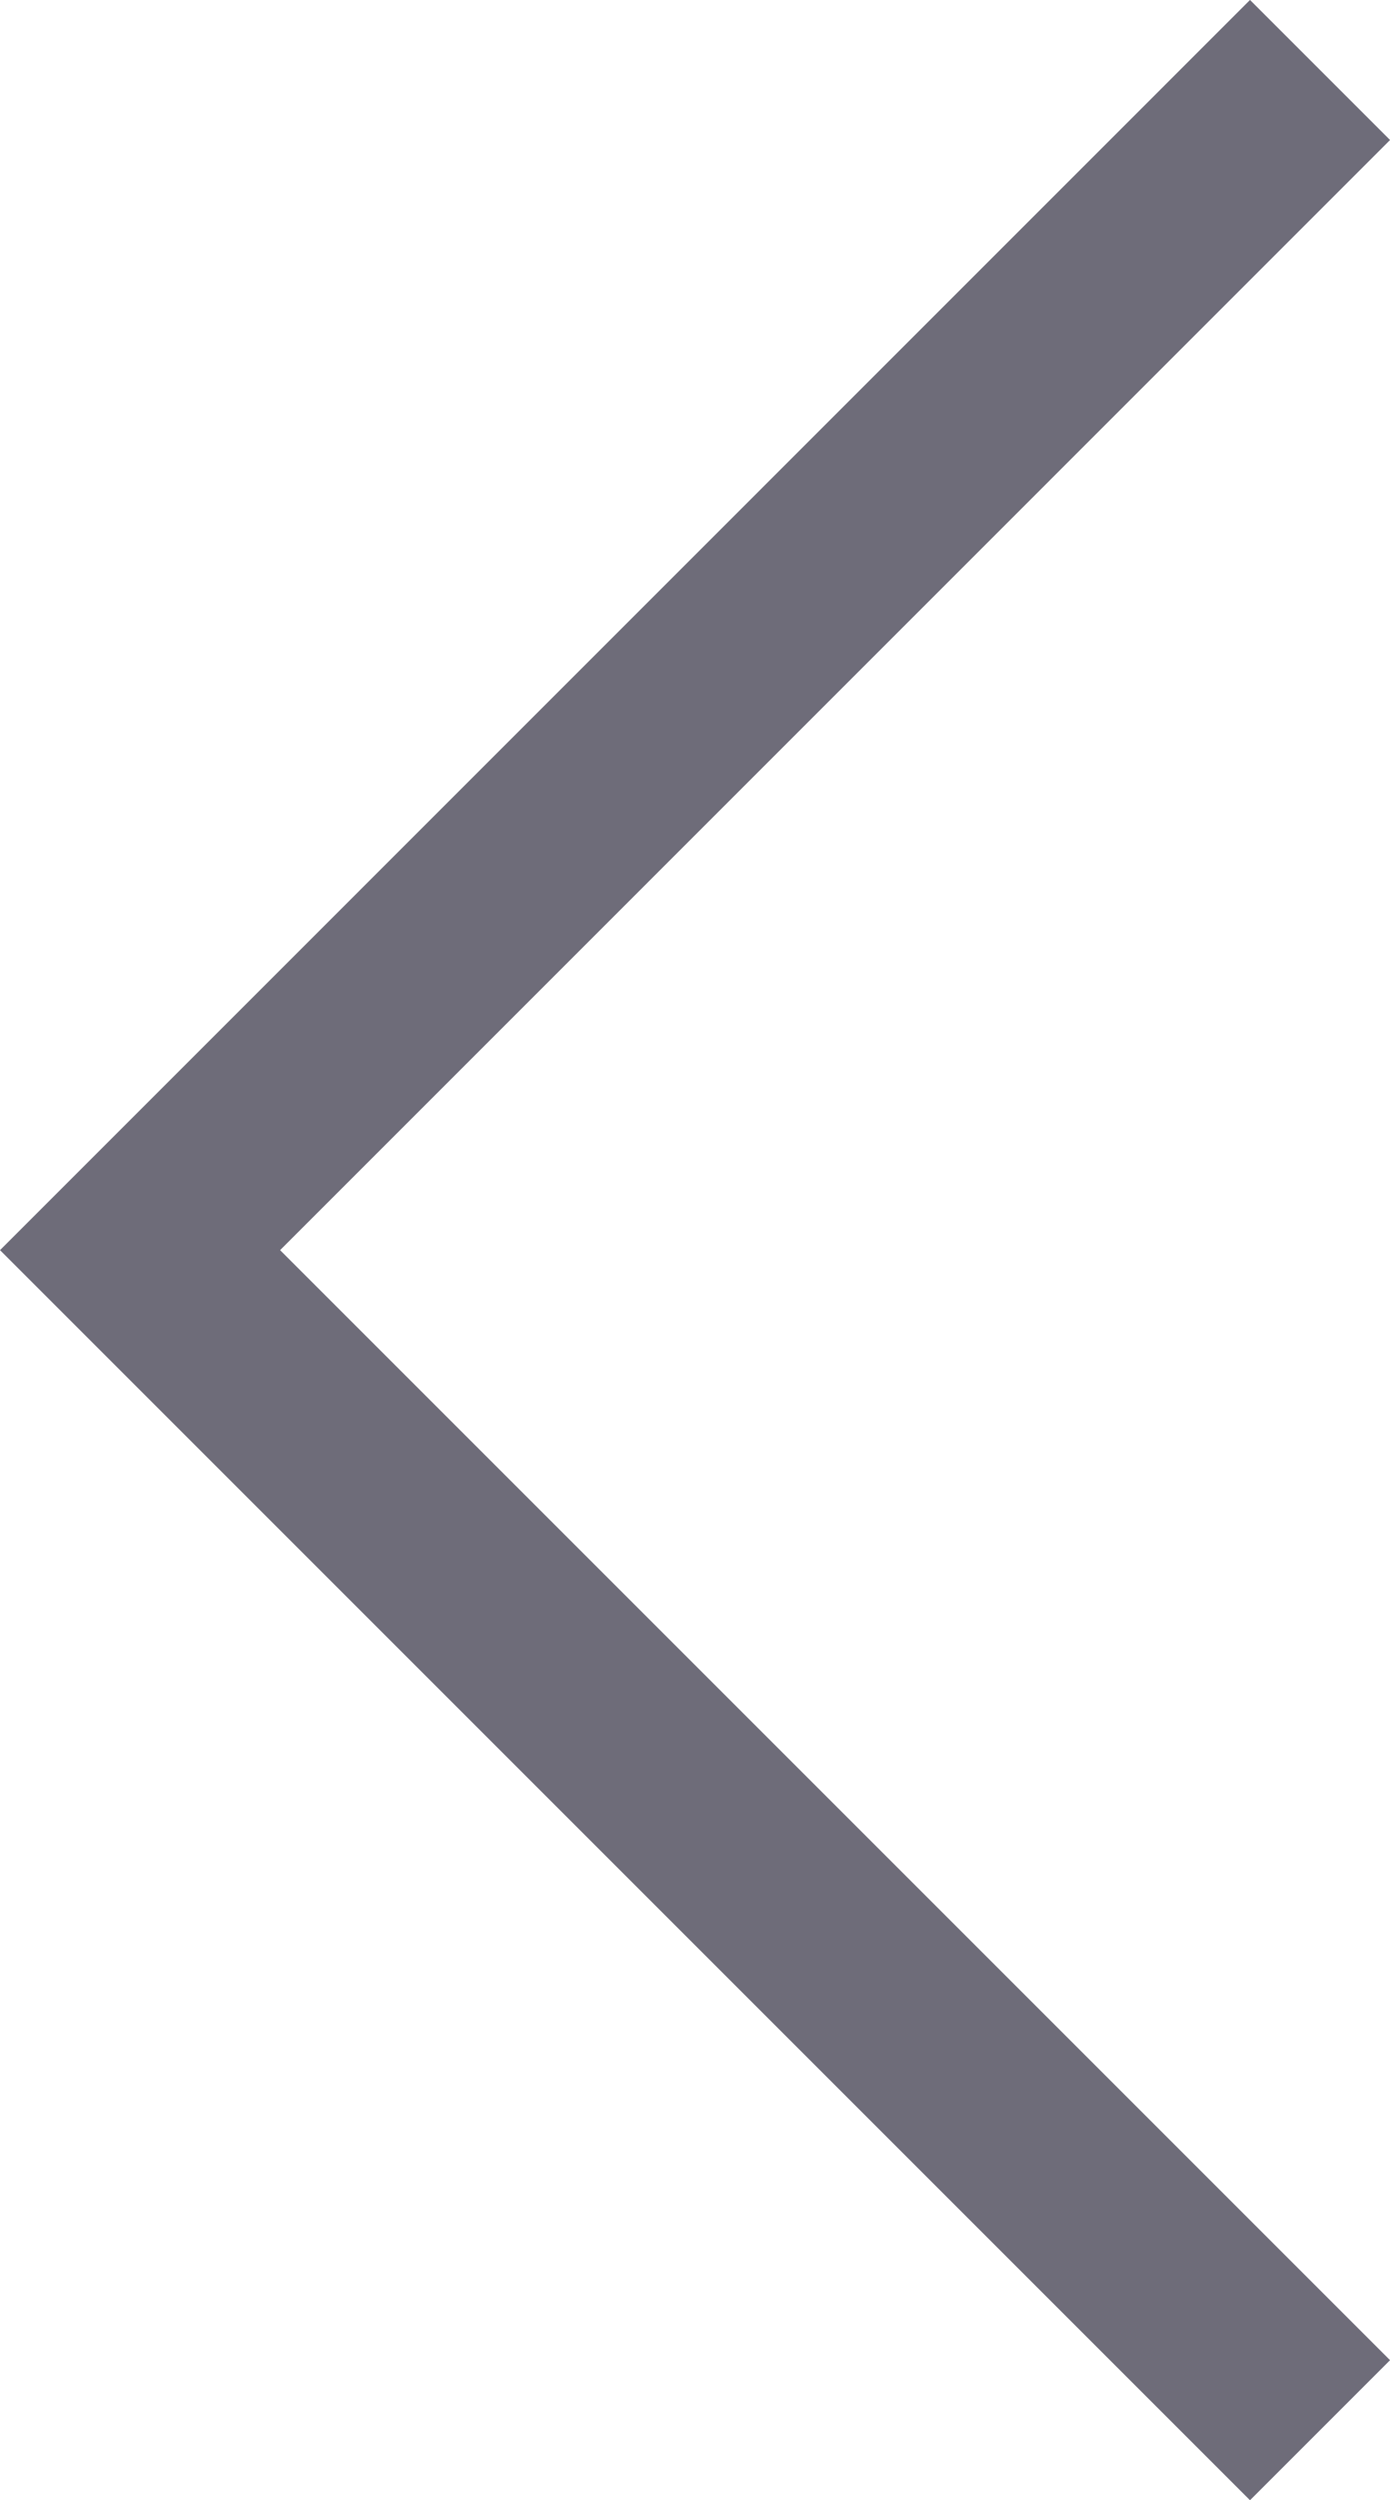 <svg id="Layer_1" data-name="Layer 1" xmlns="http://www.w3.org/2000/svg" viewBox="0 0 126.33 227.21"><defs><style>.cls-1{fill:none;stroke:#6e6c79;stroke-miterlimit:10;stroke-width:18px;}</style></defs><title>prev</title><polyline class="cls-1" points="119.97 220.85 12.73 113.61 119.97 6.36"/></svg>